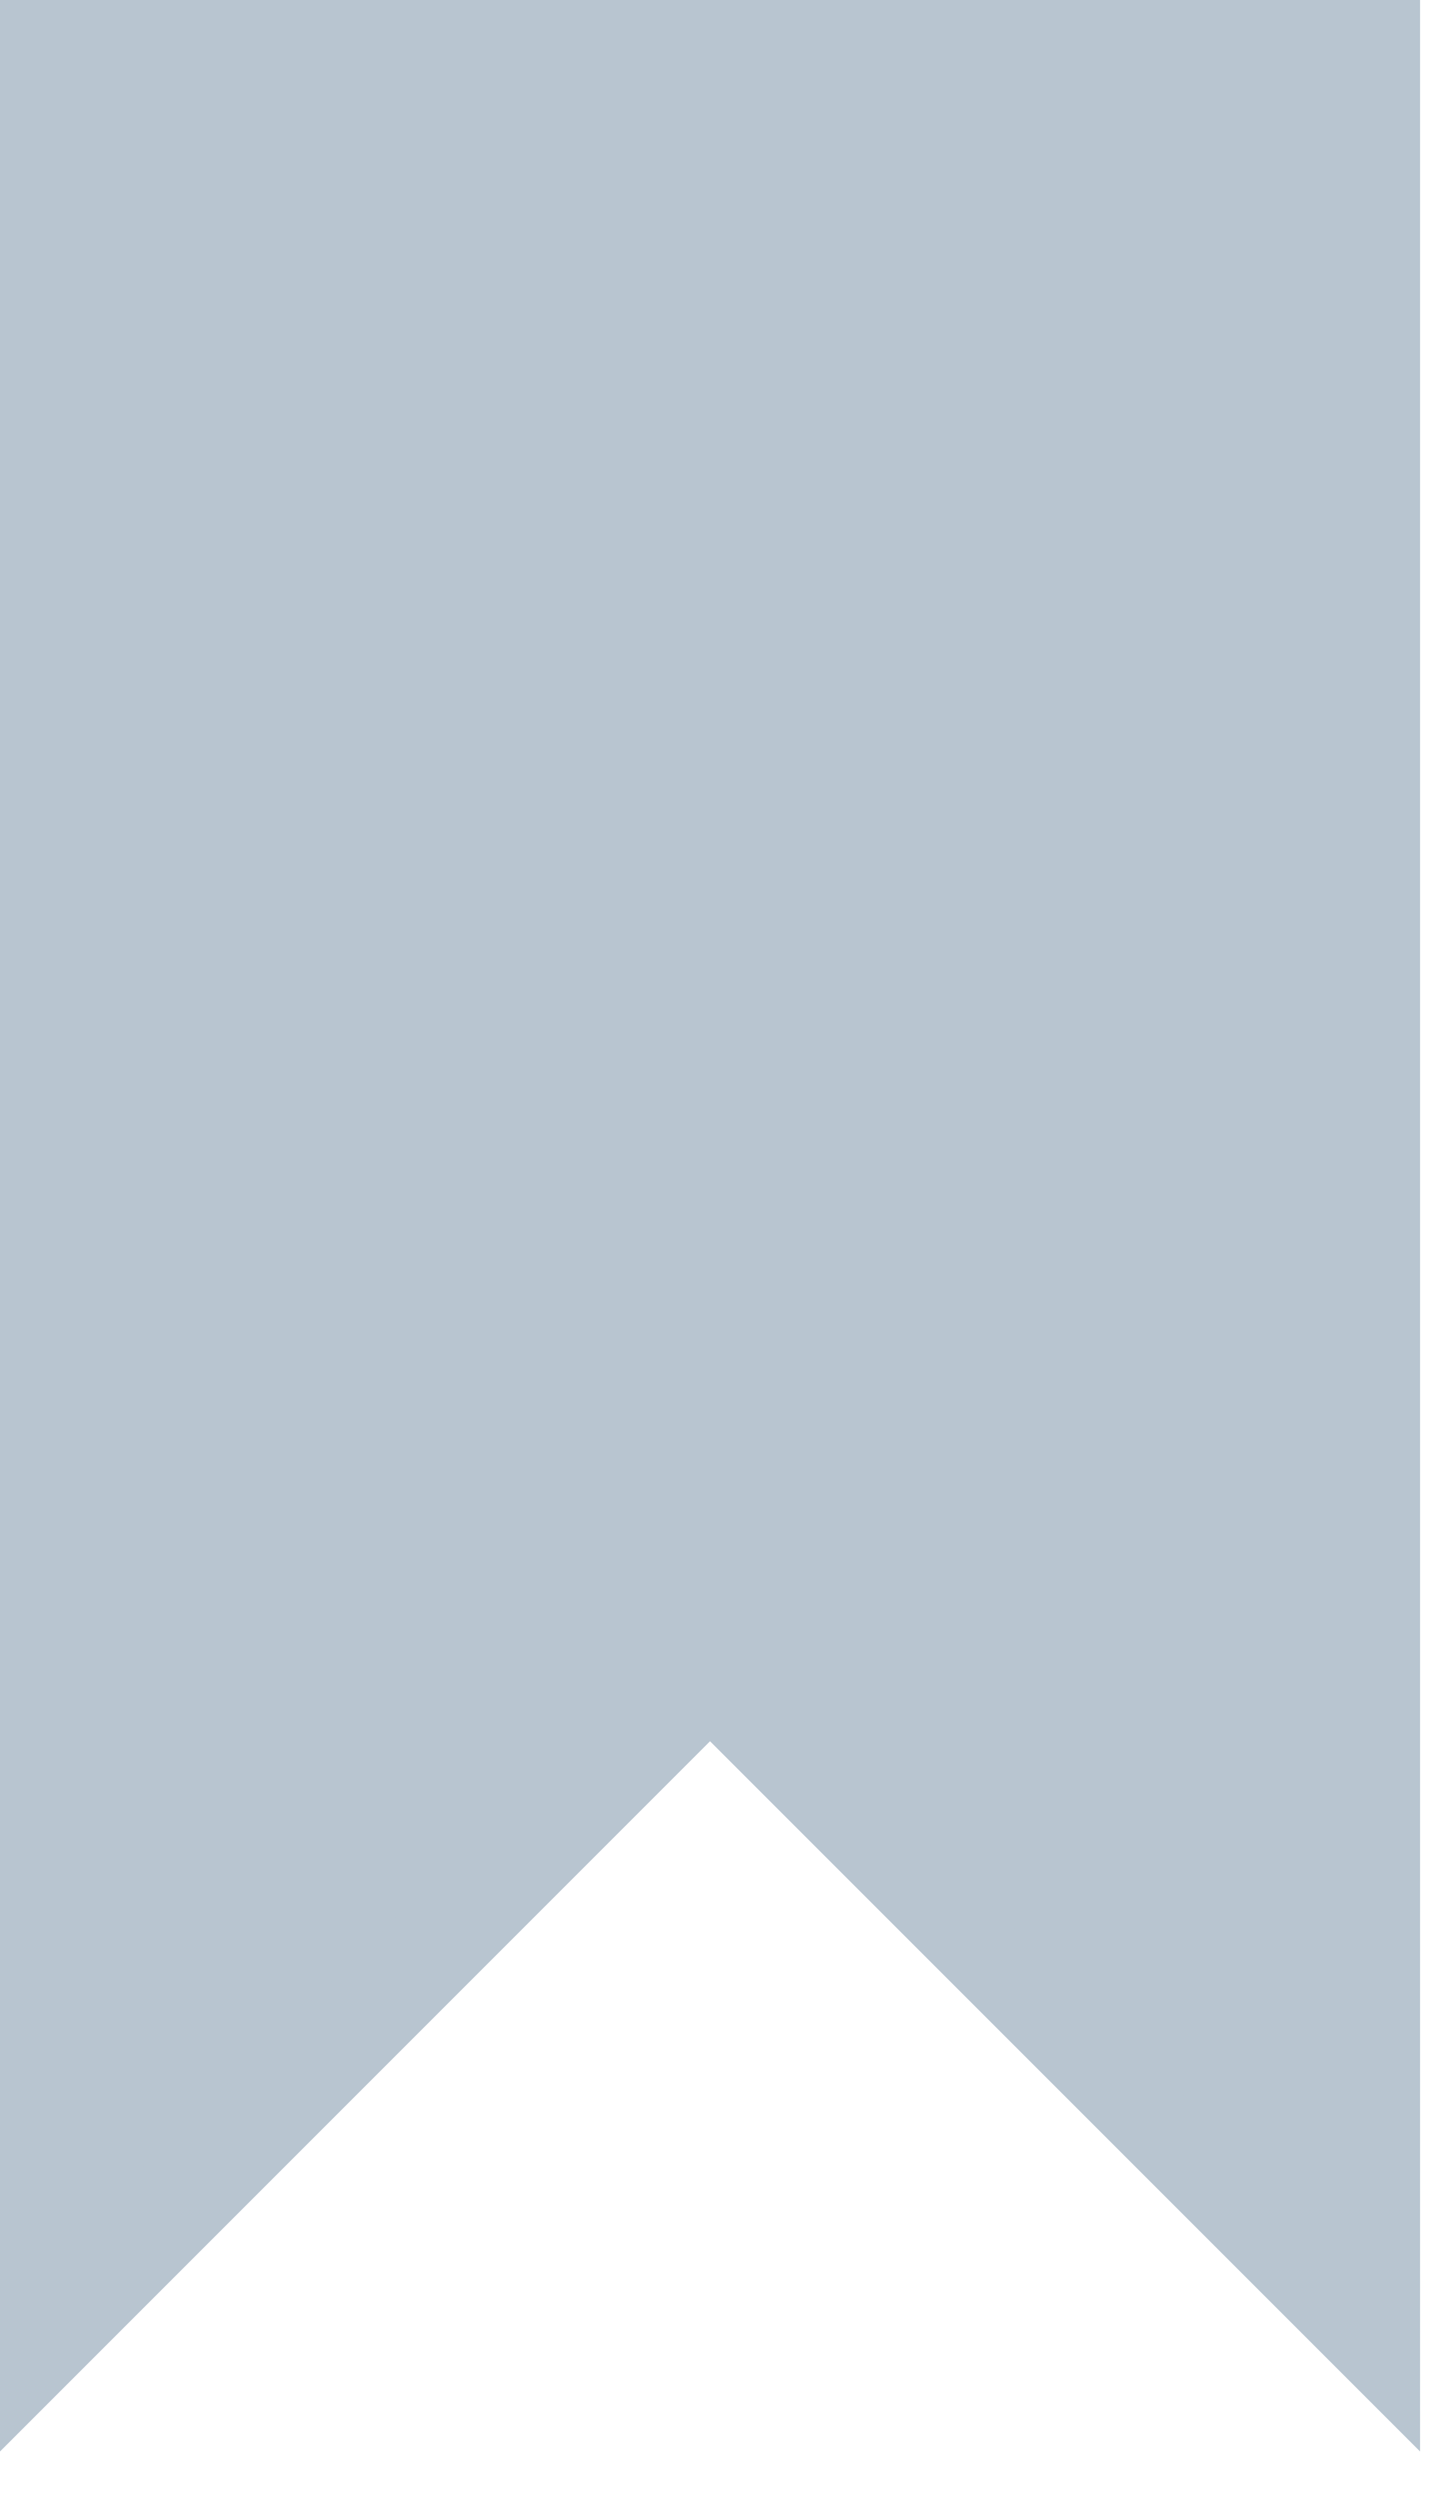 <svg width="19" height="33" viewBox="0 0 19 33" fill="none" xmlns="http://www.w3.org/2000/svg">
<path fill-rule="evenodd" clip-rule="evenodd" d="M9.375 22.984L18.75 32.359V0H0V32.359L9.375 22.984ZM17.188 28.578L9.375 20.766L1.562 28.578V1.562H17.188V28.578Z" fill="#B8C5D0"/>
<path d="M17.5 1.5H1.5V28.991L9.242 21.355L17.5 29.5V1.5Z" fill="#B8C5D0"/>
</svg>
